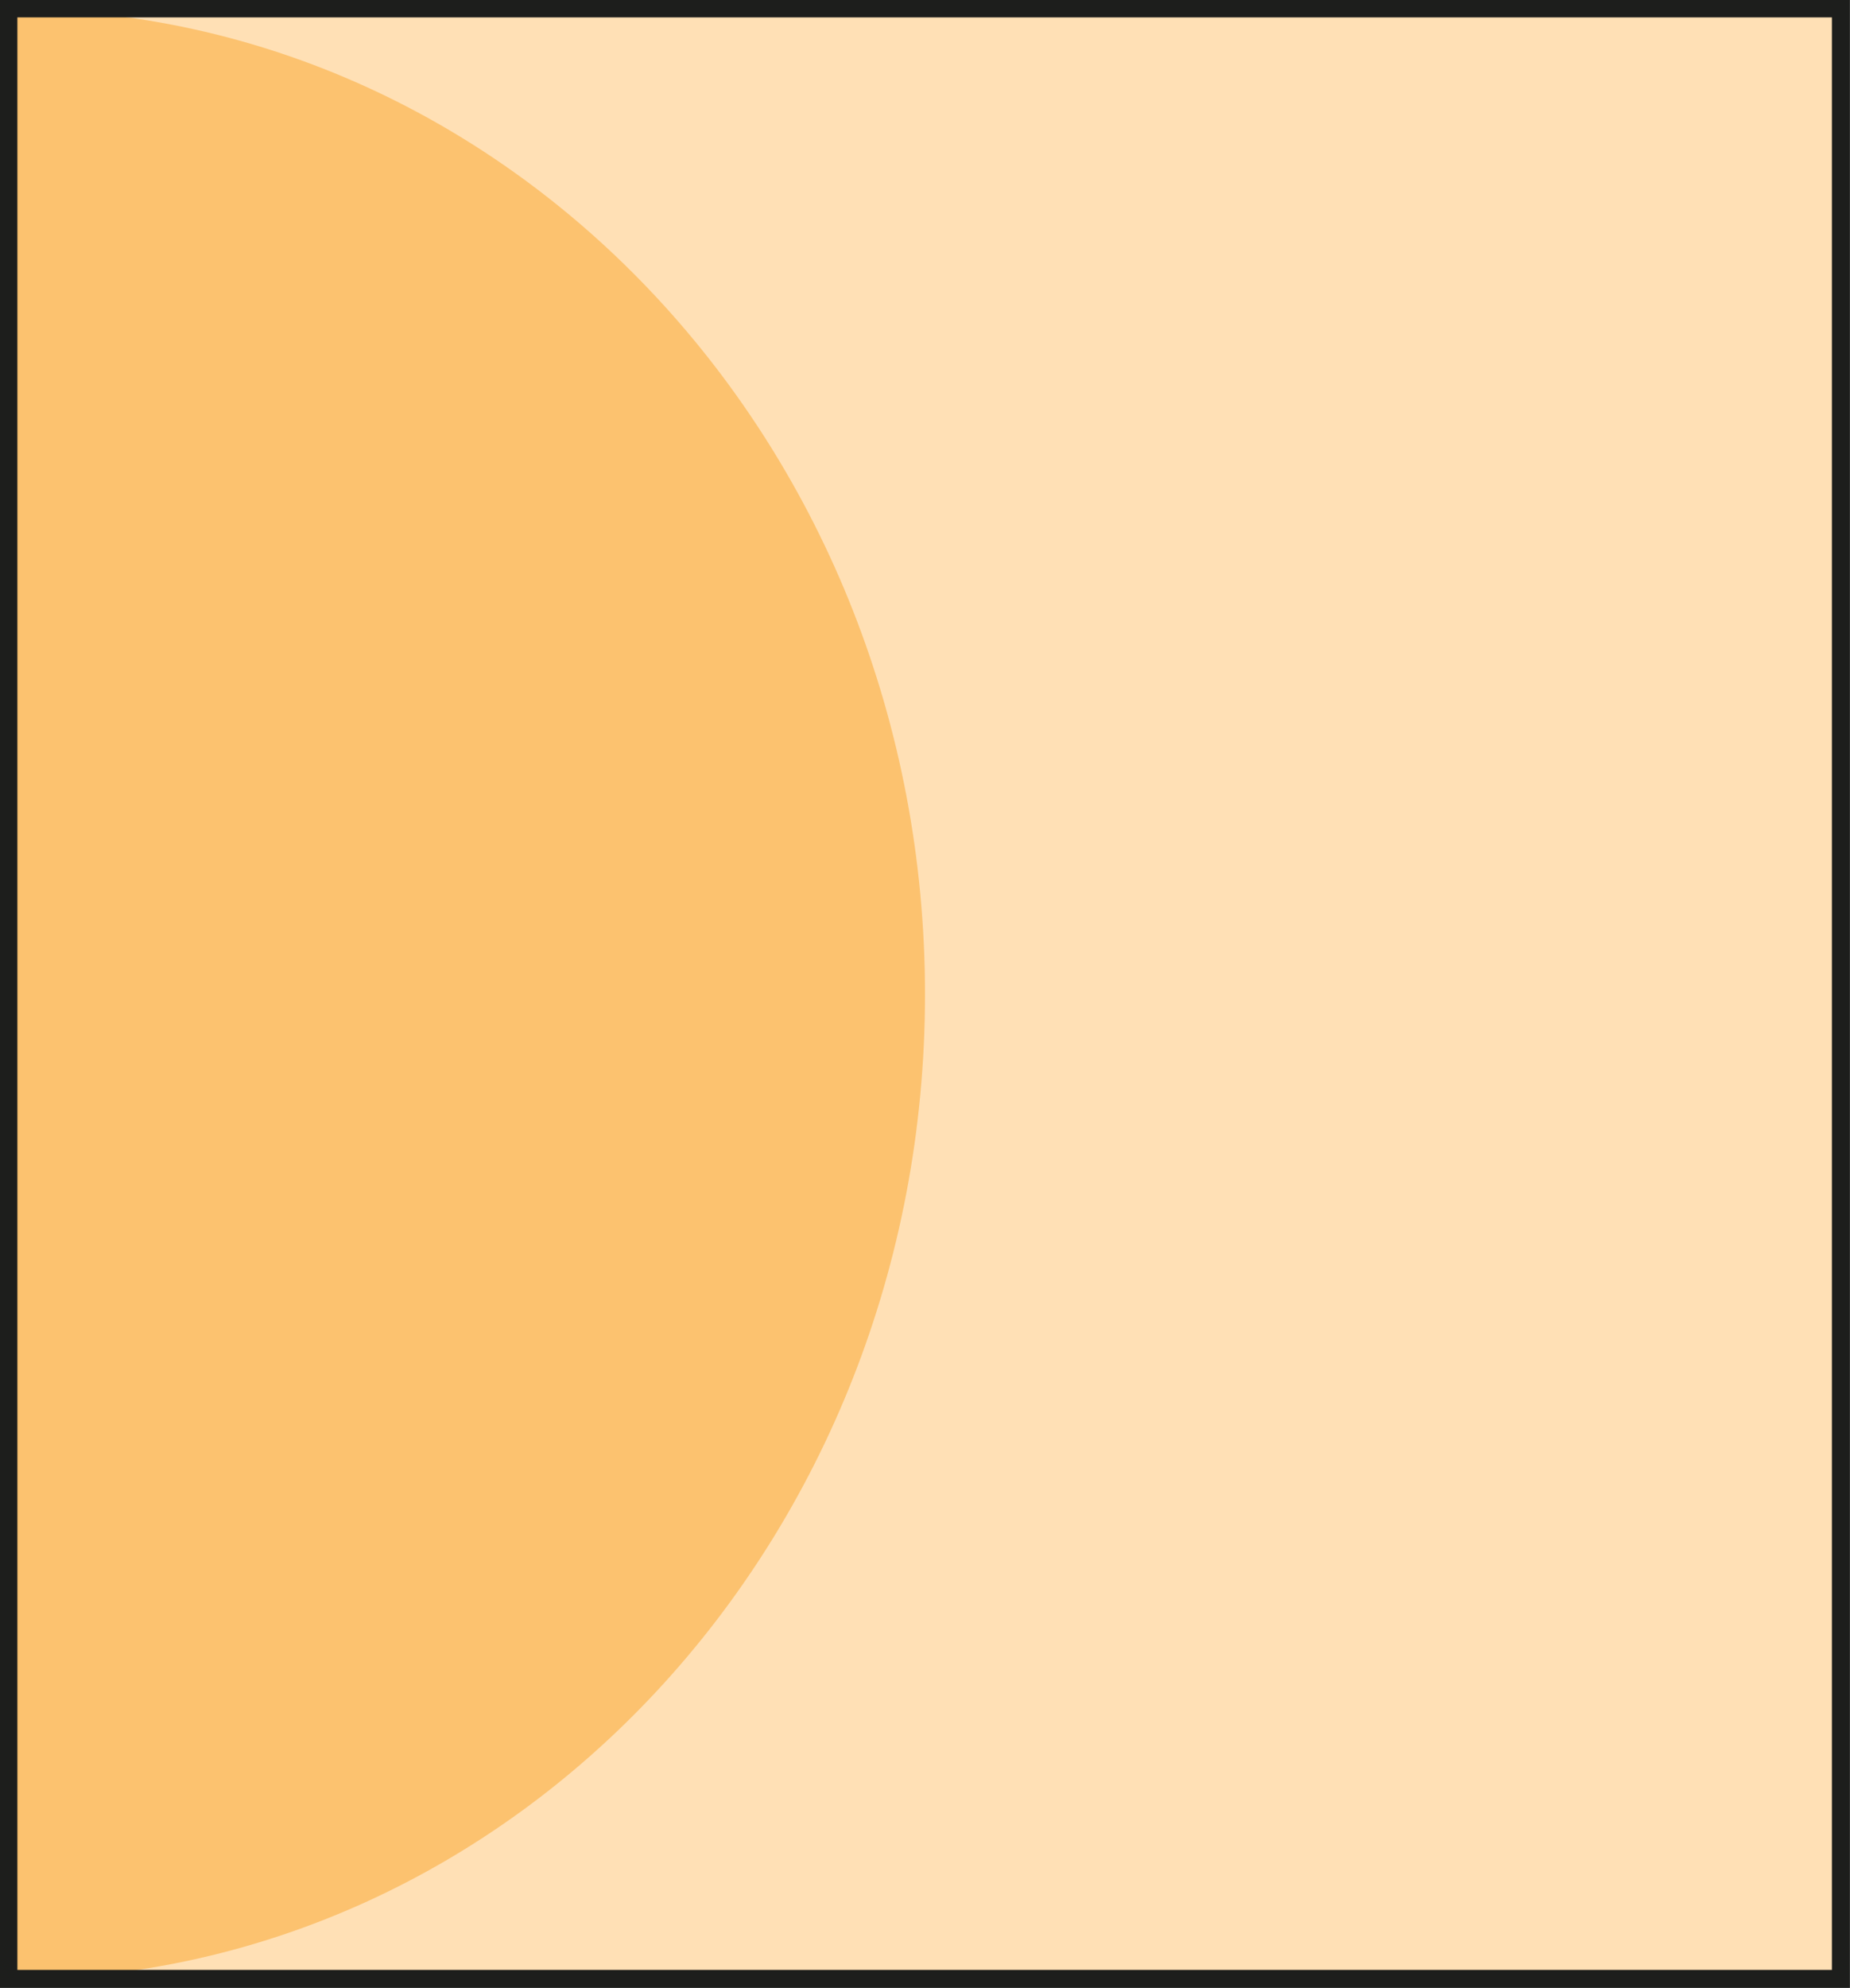 <?xml version="1.0" encoding="UTF-8"?><svg id="Layer_1" xmlns="http://www.w3.org/2000/svg" viewBox="0 0 26.08 28.01"><rect x="0" y="0" width="26.08" height="28.01" fill="#808080" stroke="none"/><defs><style>.cls-1{stroke:#000;}.cls-1,.cls-2{fill:none;stroke-miterlimit:10;}.cls-3{isolation:isolate;}.cls-4{fill:#fcc26f;}.cls-4,.cls-5,.cls-6,.cls-7{stroke-width:0px;}.cls-2{stroke:#1d1e1c;stroke-width:.25px;}.cls-5{fill:#ffebb5;}.cls-6{fill:#fcd700;}.cls-7{fill:#ffe0b5;}</style></defs><rect class="cls-1" x="-381.87" y="-28.95" width="1830" height="80"/><rect class="cls-1" x="-101.87" y="-338.95" width="192" height="1159.58"/><rect class="cls-1" x="-101.87" y="-338.95" width="192" height="1159.58"/><rect class="cls-5" x=".12" y=".12" width="25.83" height="27.76"/><rect class="cls-2" x=".12" y=".12" width="25.83" height="27.76"/><g class="cls-3"><path class="cls-6" d="m.13.13C7.26.13,13.04,6.34,13.04,14.01S7.26,27.89.13,27.89V.13Z"/></g><rect class="cls-7" x=".12" y=".12" width="25.83" height="27.76"/><g class="cls-3"><path class="cls-4" d="m.13.13C7.26.13,13.04,6.34,13.04,14.01S7.26,27.89.13,27.89V.13Z"/></g><rect class="cls-2" x=".12" y=".12" width="25.83" height="27.76"/></svg>
